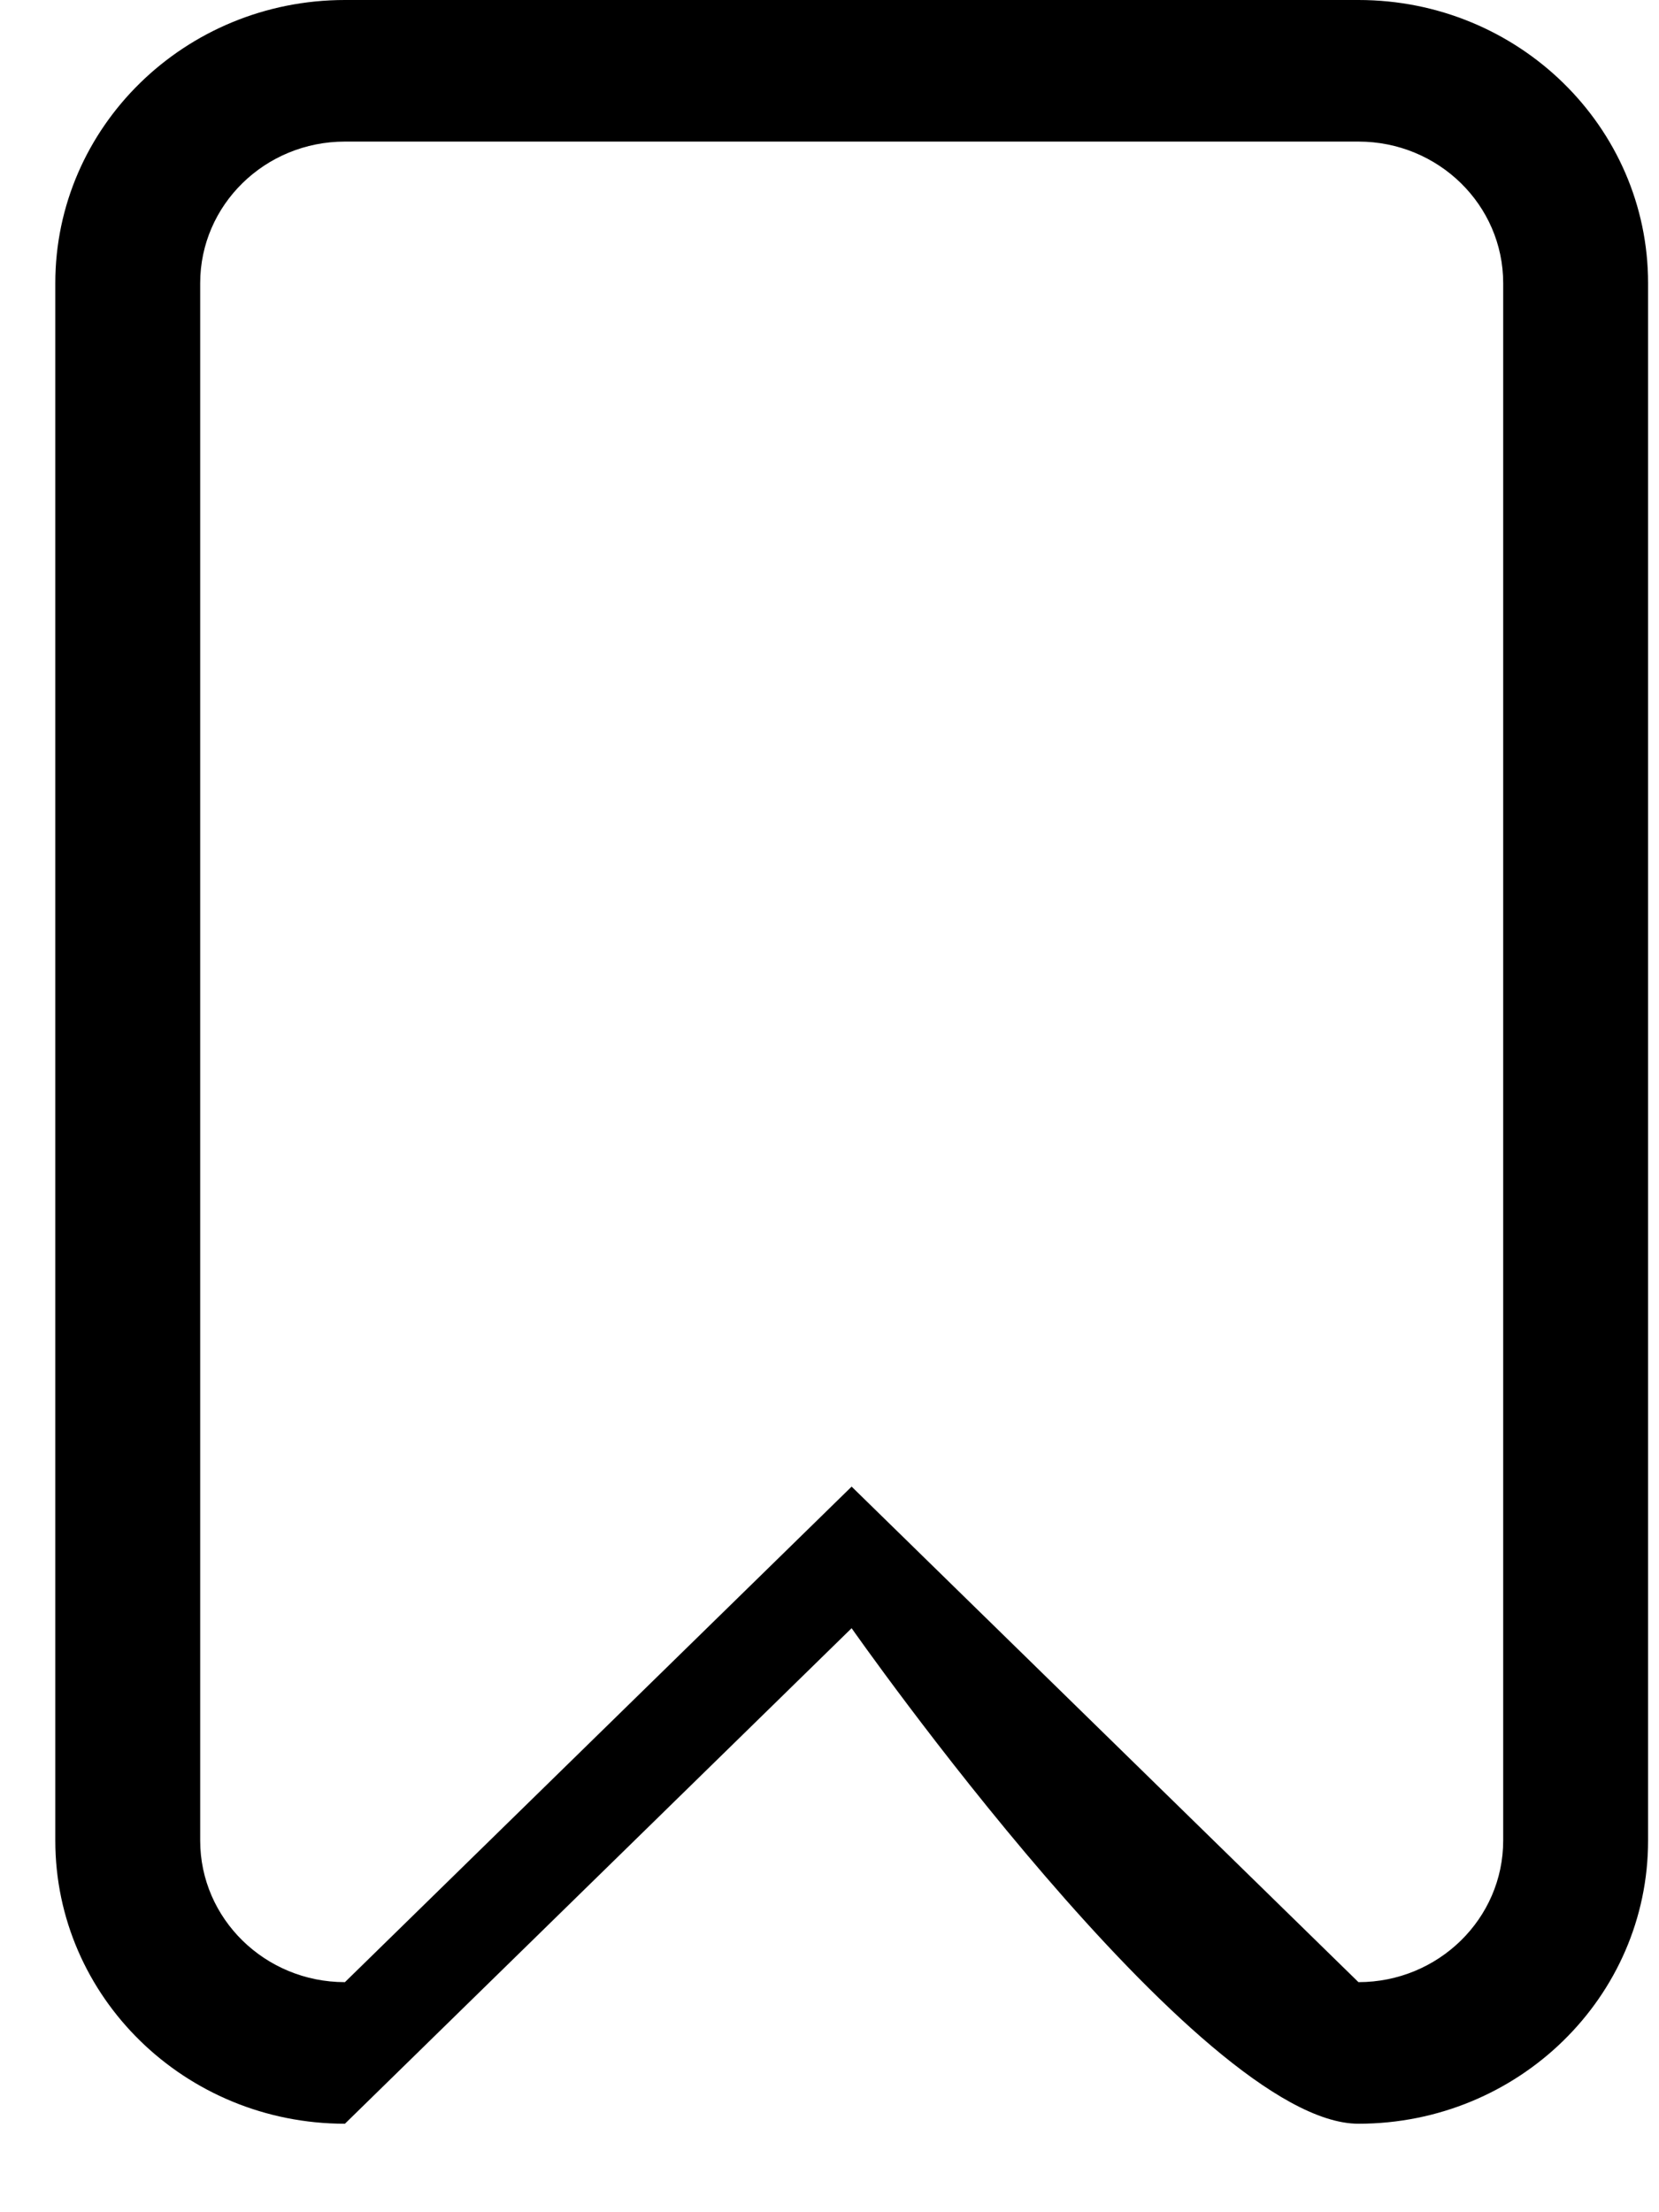 <svg width="12" height="16" viewBox="0 0 12 16" fill="none" xmlns="http://www.w3.org/2000/svg">
<path fill-rule="evenodd" clip-rule="evenodd" d="M9.826 15.36C8.669 15.36 6.16 11.776 6.16 11.776L2.495 15.36C1.338 15.36 0.4 14.443 0.4 13.312V2.048C0.4 0.917 1.338 0 2.495 0H9.826C10.983 0 11.921 0.917 11.921 2.048V13.312C11.921 14.443 10.983 15.36 9.826 15.36ZM10.873 2.048C10.873 1.482 10.404 1.024 9.826 1.024H2.495C1.917 1.024 1.448 1.482 1.448 2.048V13.312C1.448 13.877 1.917 14.336 2.495 14.336L6.16 10.752L9.826 14.336C10.404 14.336 10.873 13.877 10.873 13.312V2.048Z" fill="currentColor"/>
</svg>
